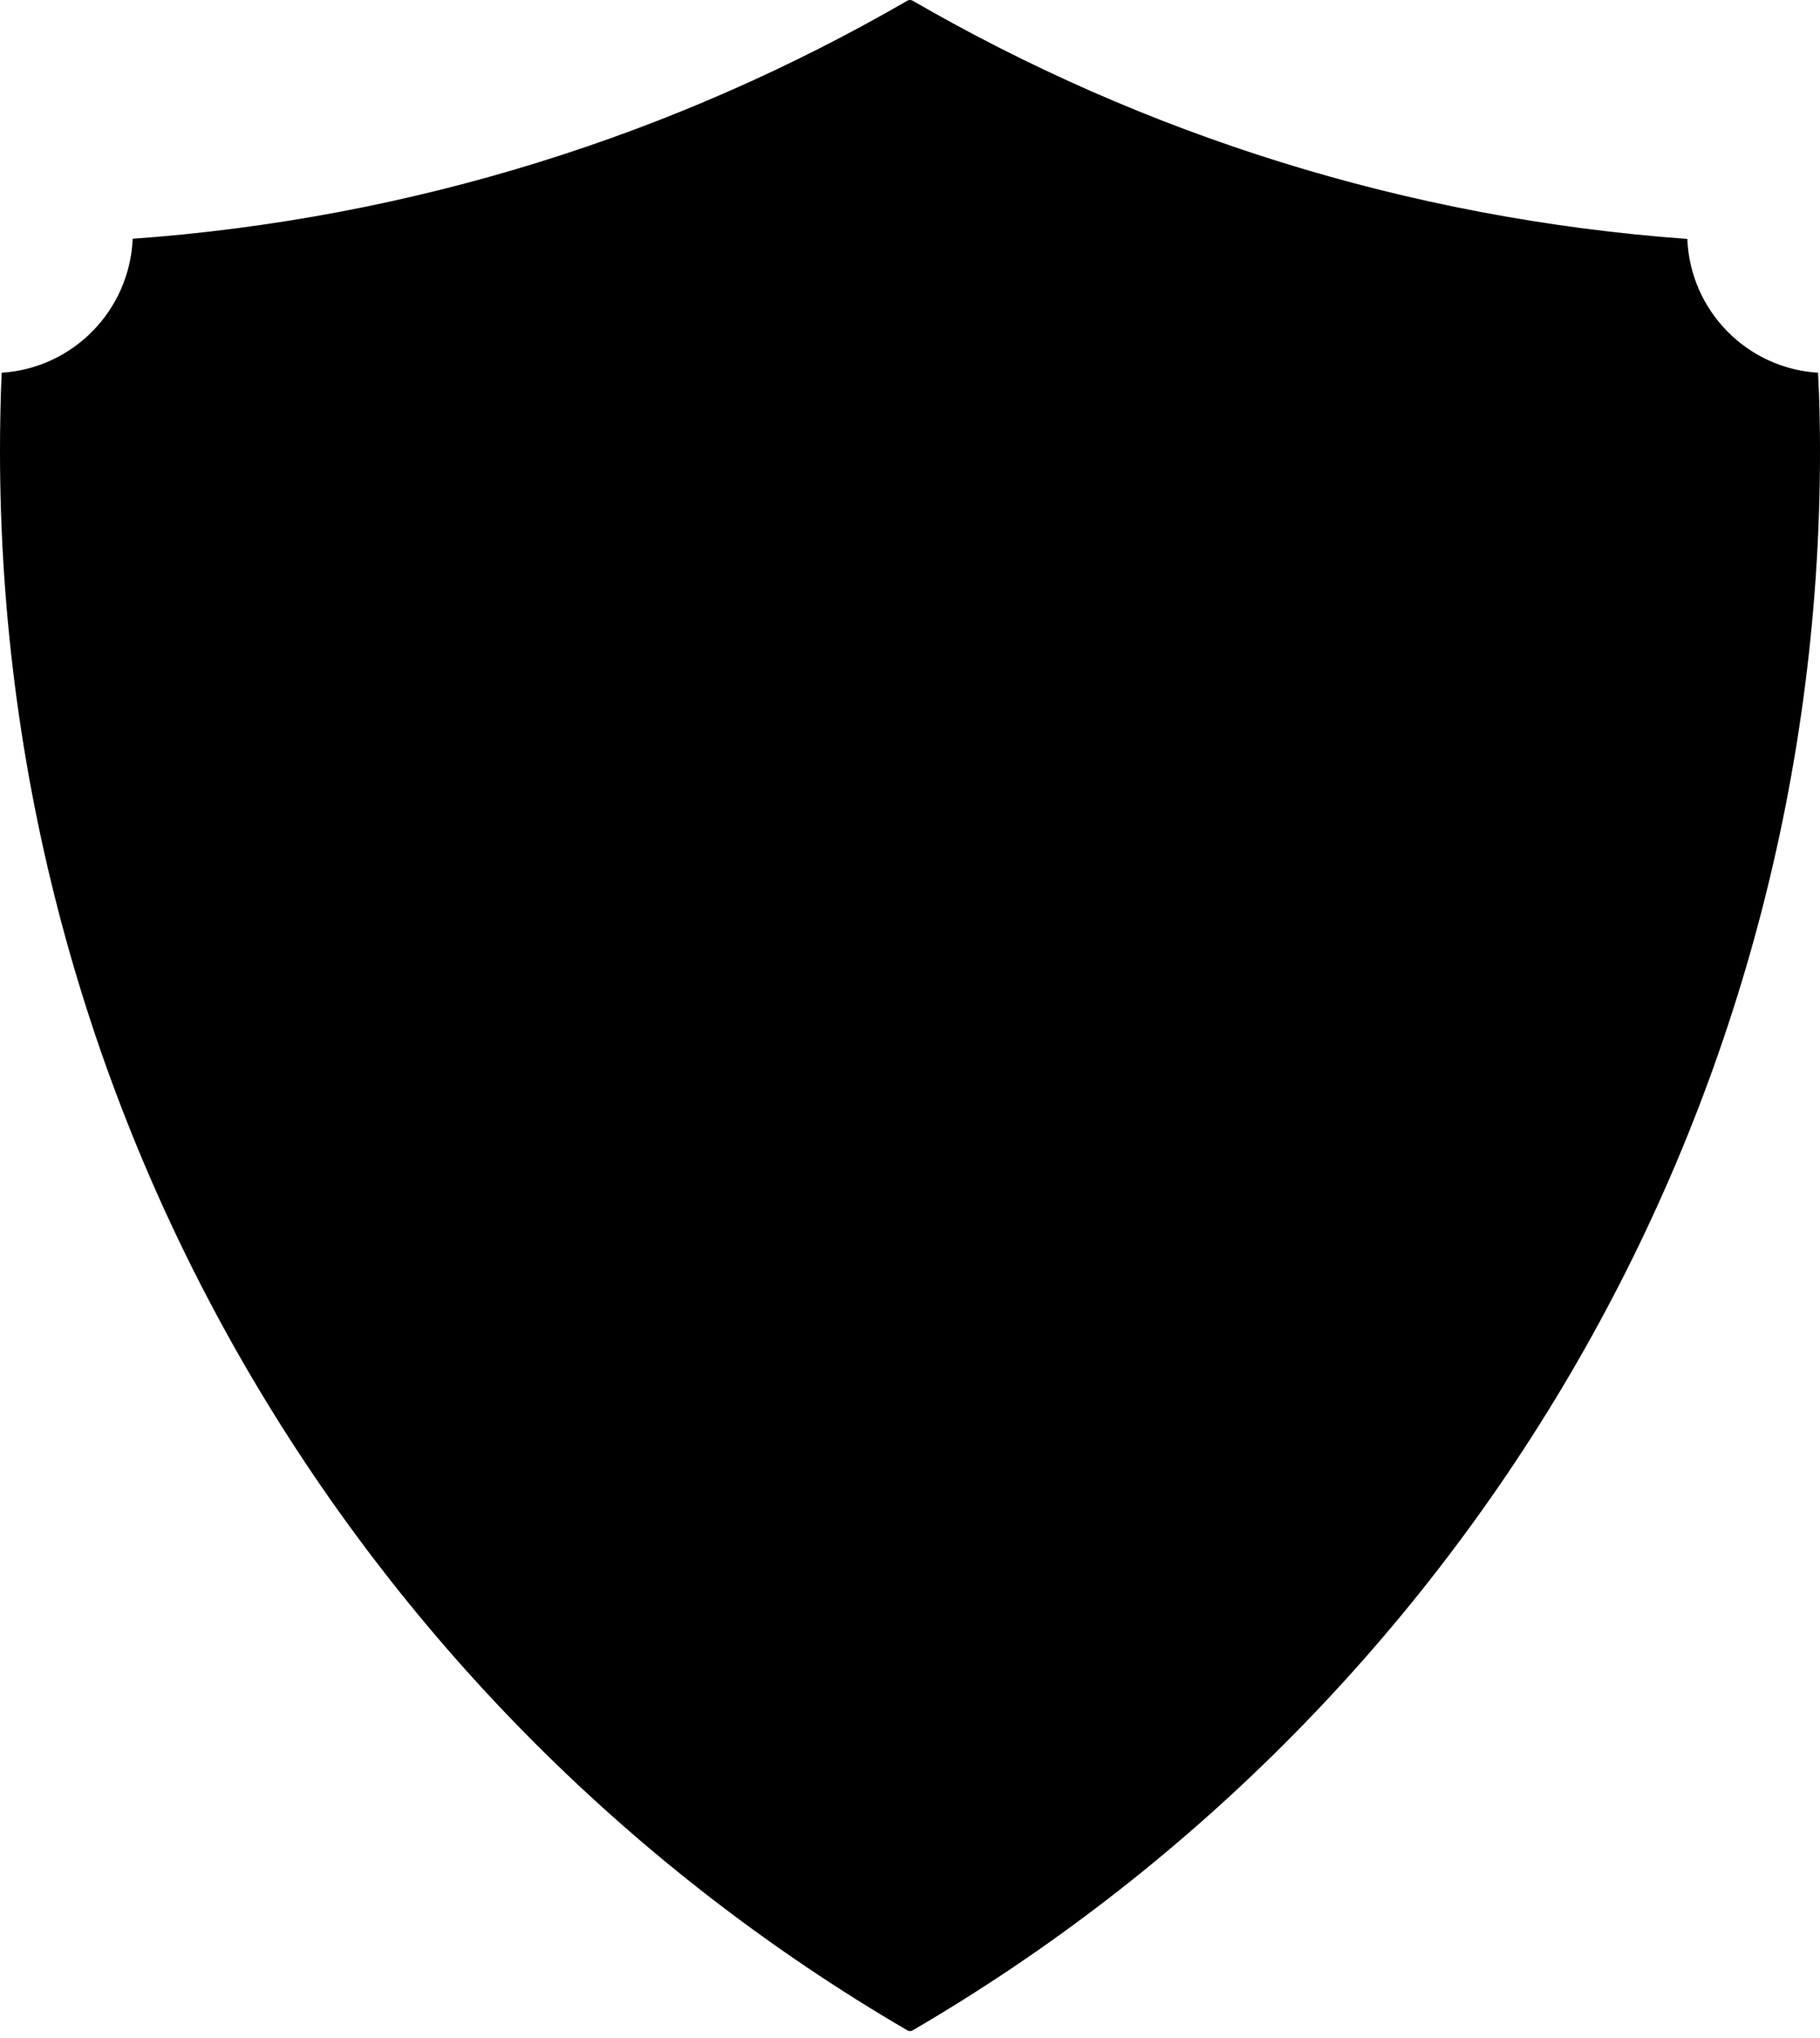 <?xml version="1.0" encoding="UTF-8" standalone="no"?>
<!DOCTYPE svg PUBLIC "-//W3C//DTD SVG 1.1//EN" "http://www.w3.org/Graphics/SVG/1.1/DTD/svg11.dtd">
<svg width="100%" height="100%" viewBox="0 0 42 47" version="1.1" xmlns="http://www.w3.org/2000/svg" xmlns:xlink="http://www.w3.org/1999/xlink" xml:space="preserve" xmlns:serif="http://www.serif.com/" style="fill-rule:evenodd;clip-rule:evenodd;stroke-linejoin:round;stroke-miterlimit:2;">
    <path d="M0.038,8.597c1.648,-0.104 2.952,-1.436 3.024,-3.09c6.474,-0.465 12.544,-2.407 17.877,-5.491c0.038,-0.021 0.084,-0.021 0.122,0c5.333,3.084 11.403,5.026 17.877,5.495c0.067,1.652 1.371,2.985 3.017,3.086c0.032,0.599 0.045,1.201 0.045,1.806c-0,15.546 -8.423,29.135 -20.939,36.427c-0.038,0.022 -0.084,0.022 -0.122,-0c-12.516,-7.292 -20.939,-20.881 -20.939,-36.427c-0,-0.605 0.013,-1.207 0.038,-1.806Z"/>
</svg>
